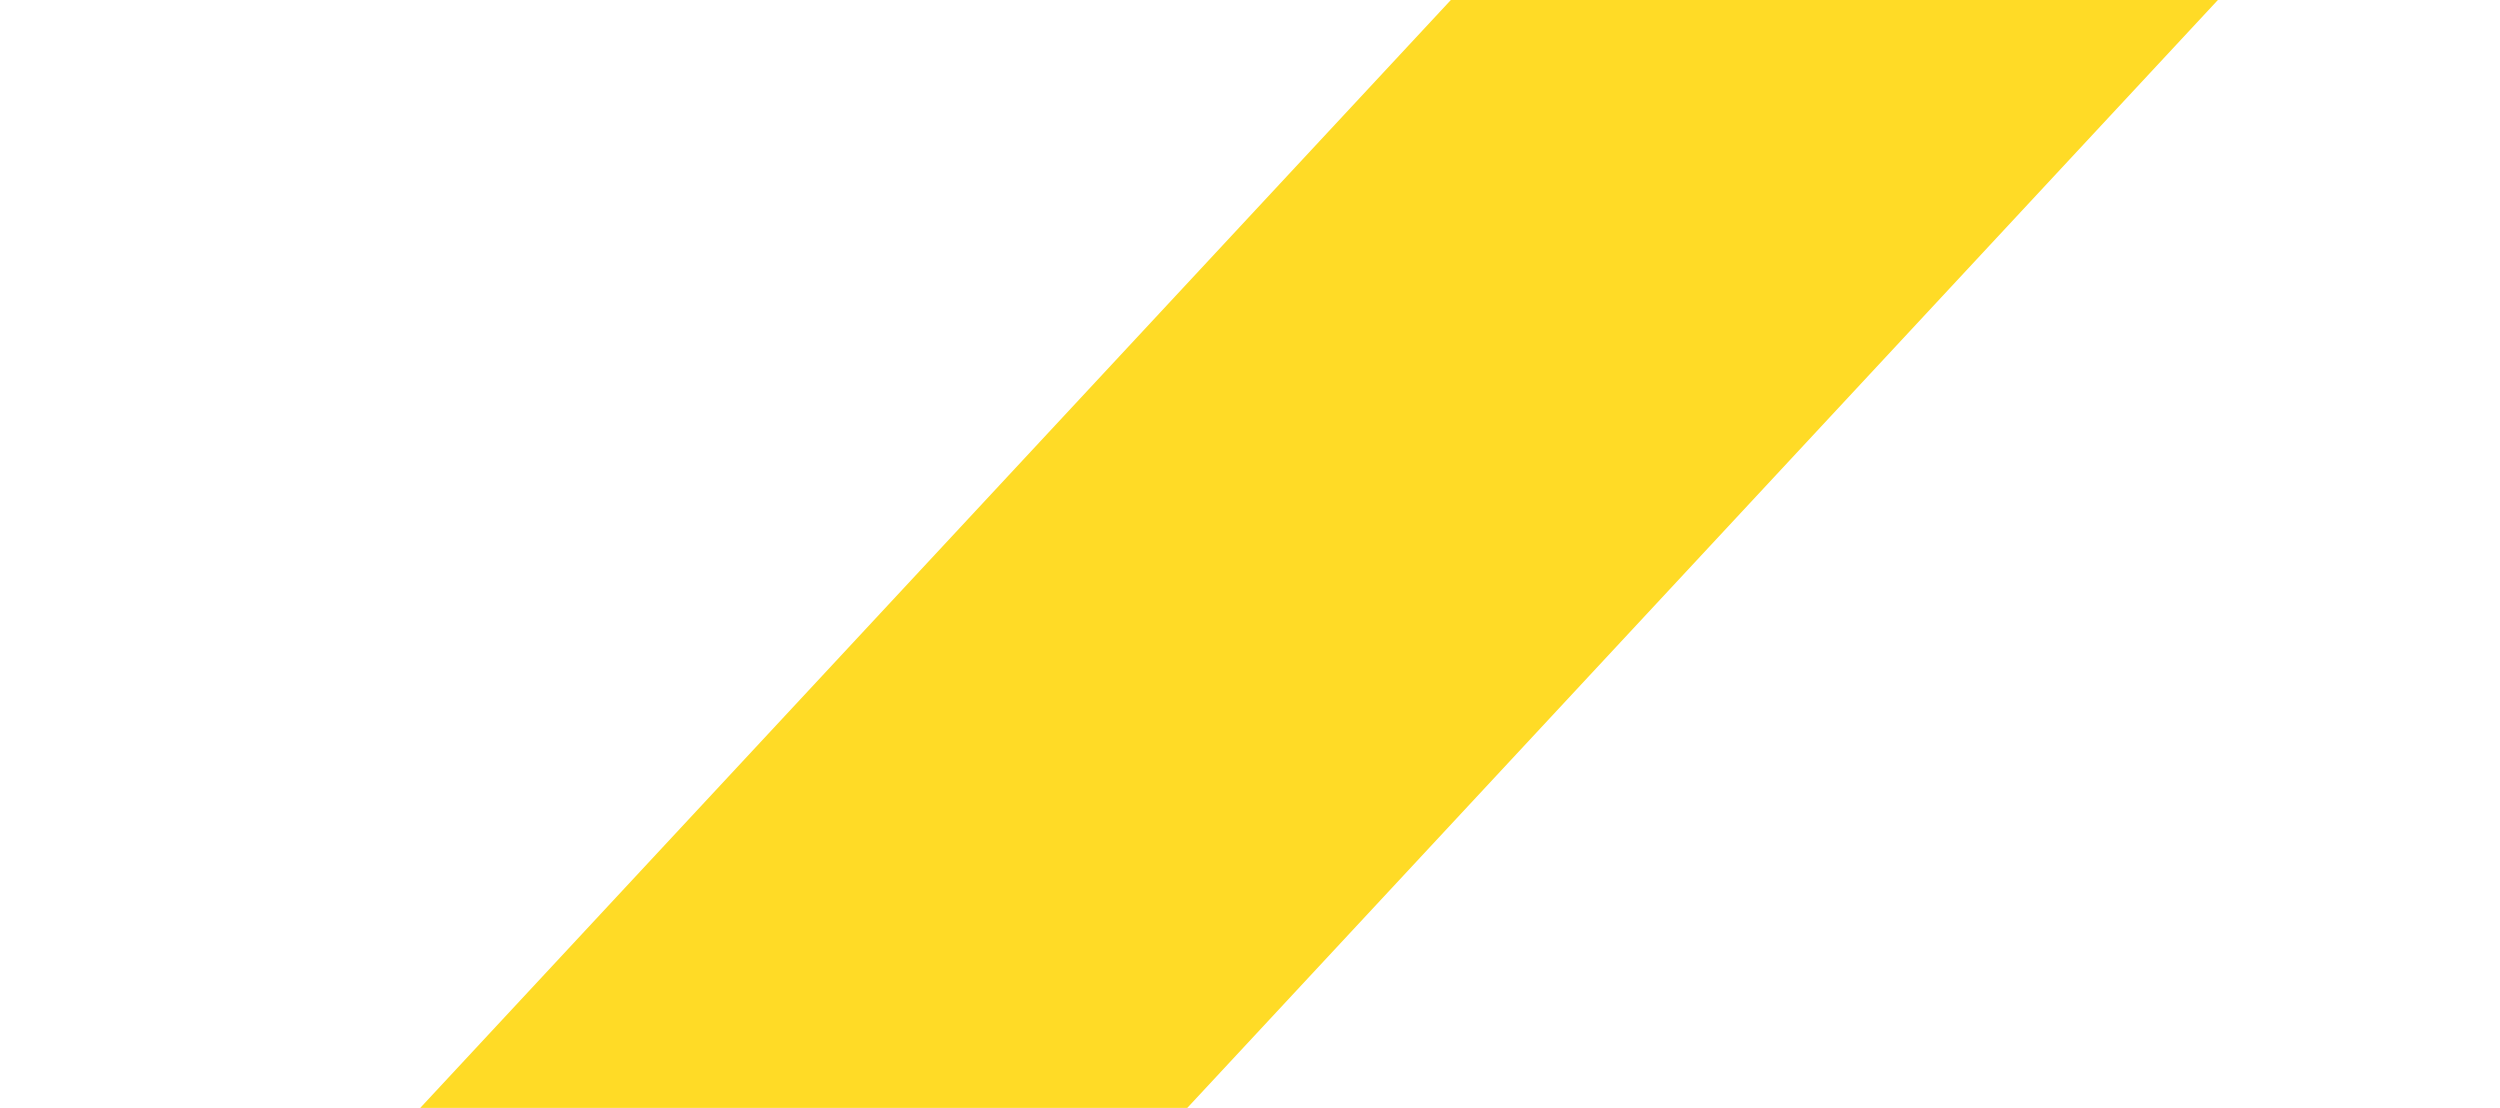 <svg width="88" height="39" viewBox="0 0 88 39" fill="none" xmlns="http://www.w3.org/2000/svg">
<g clip-path="url(#clip0_123_1892)">
<g filter="url(#filter0_f_123_1892)">
<path d="M52 -1H79L39 42H12L52 -1Z" fill="url(#paint0_linear_123_1892)"/>
</g>
</g>
<defs>
<filter id="filter0_f_123_1892" x="0.8" y="-12.2" width="89.4" height="65.4" filterUnits="userSpaceOnUse" color-interpolation-filters="sRGB">
<feFlood flood-opacity="0" result="BackgroundImageFix"/>
<feBlend mode="normal" in="SourceGraphic" in2="BackgroundImageFix" result="shape"/>
<feGaussianBlur stdDeviation="5.6" result="effect1_foregroundBlur_123_1892"/>
</filter>
<linearGradient id="paint0_linear_123_1892" x1="74.58" y1="3.5" x2="19.711" y2="29.231" gradientUnits="userSpaceOnUse">
<stop stop-color="#FFDB26"/>
<stop offset="1" stop-color="#FFDB26"/>
</linearGradient>
<clipPath id="clip0_123_1892">
<rect width="88" height="39" fill="white"/>
</clipPath>
</defs>
</svg>
